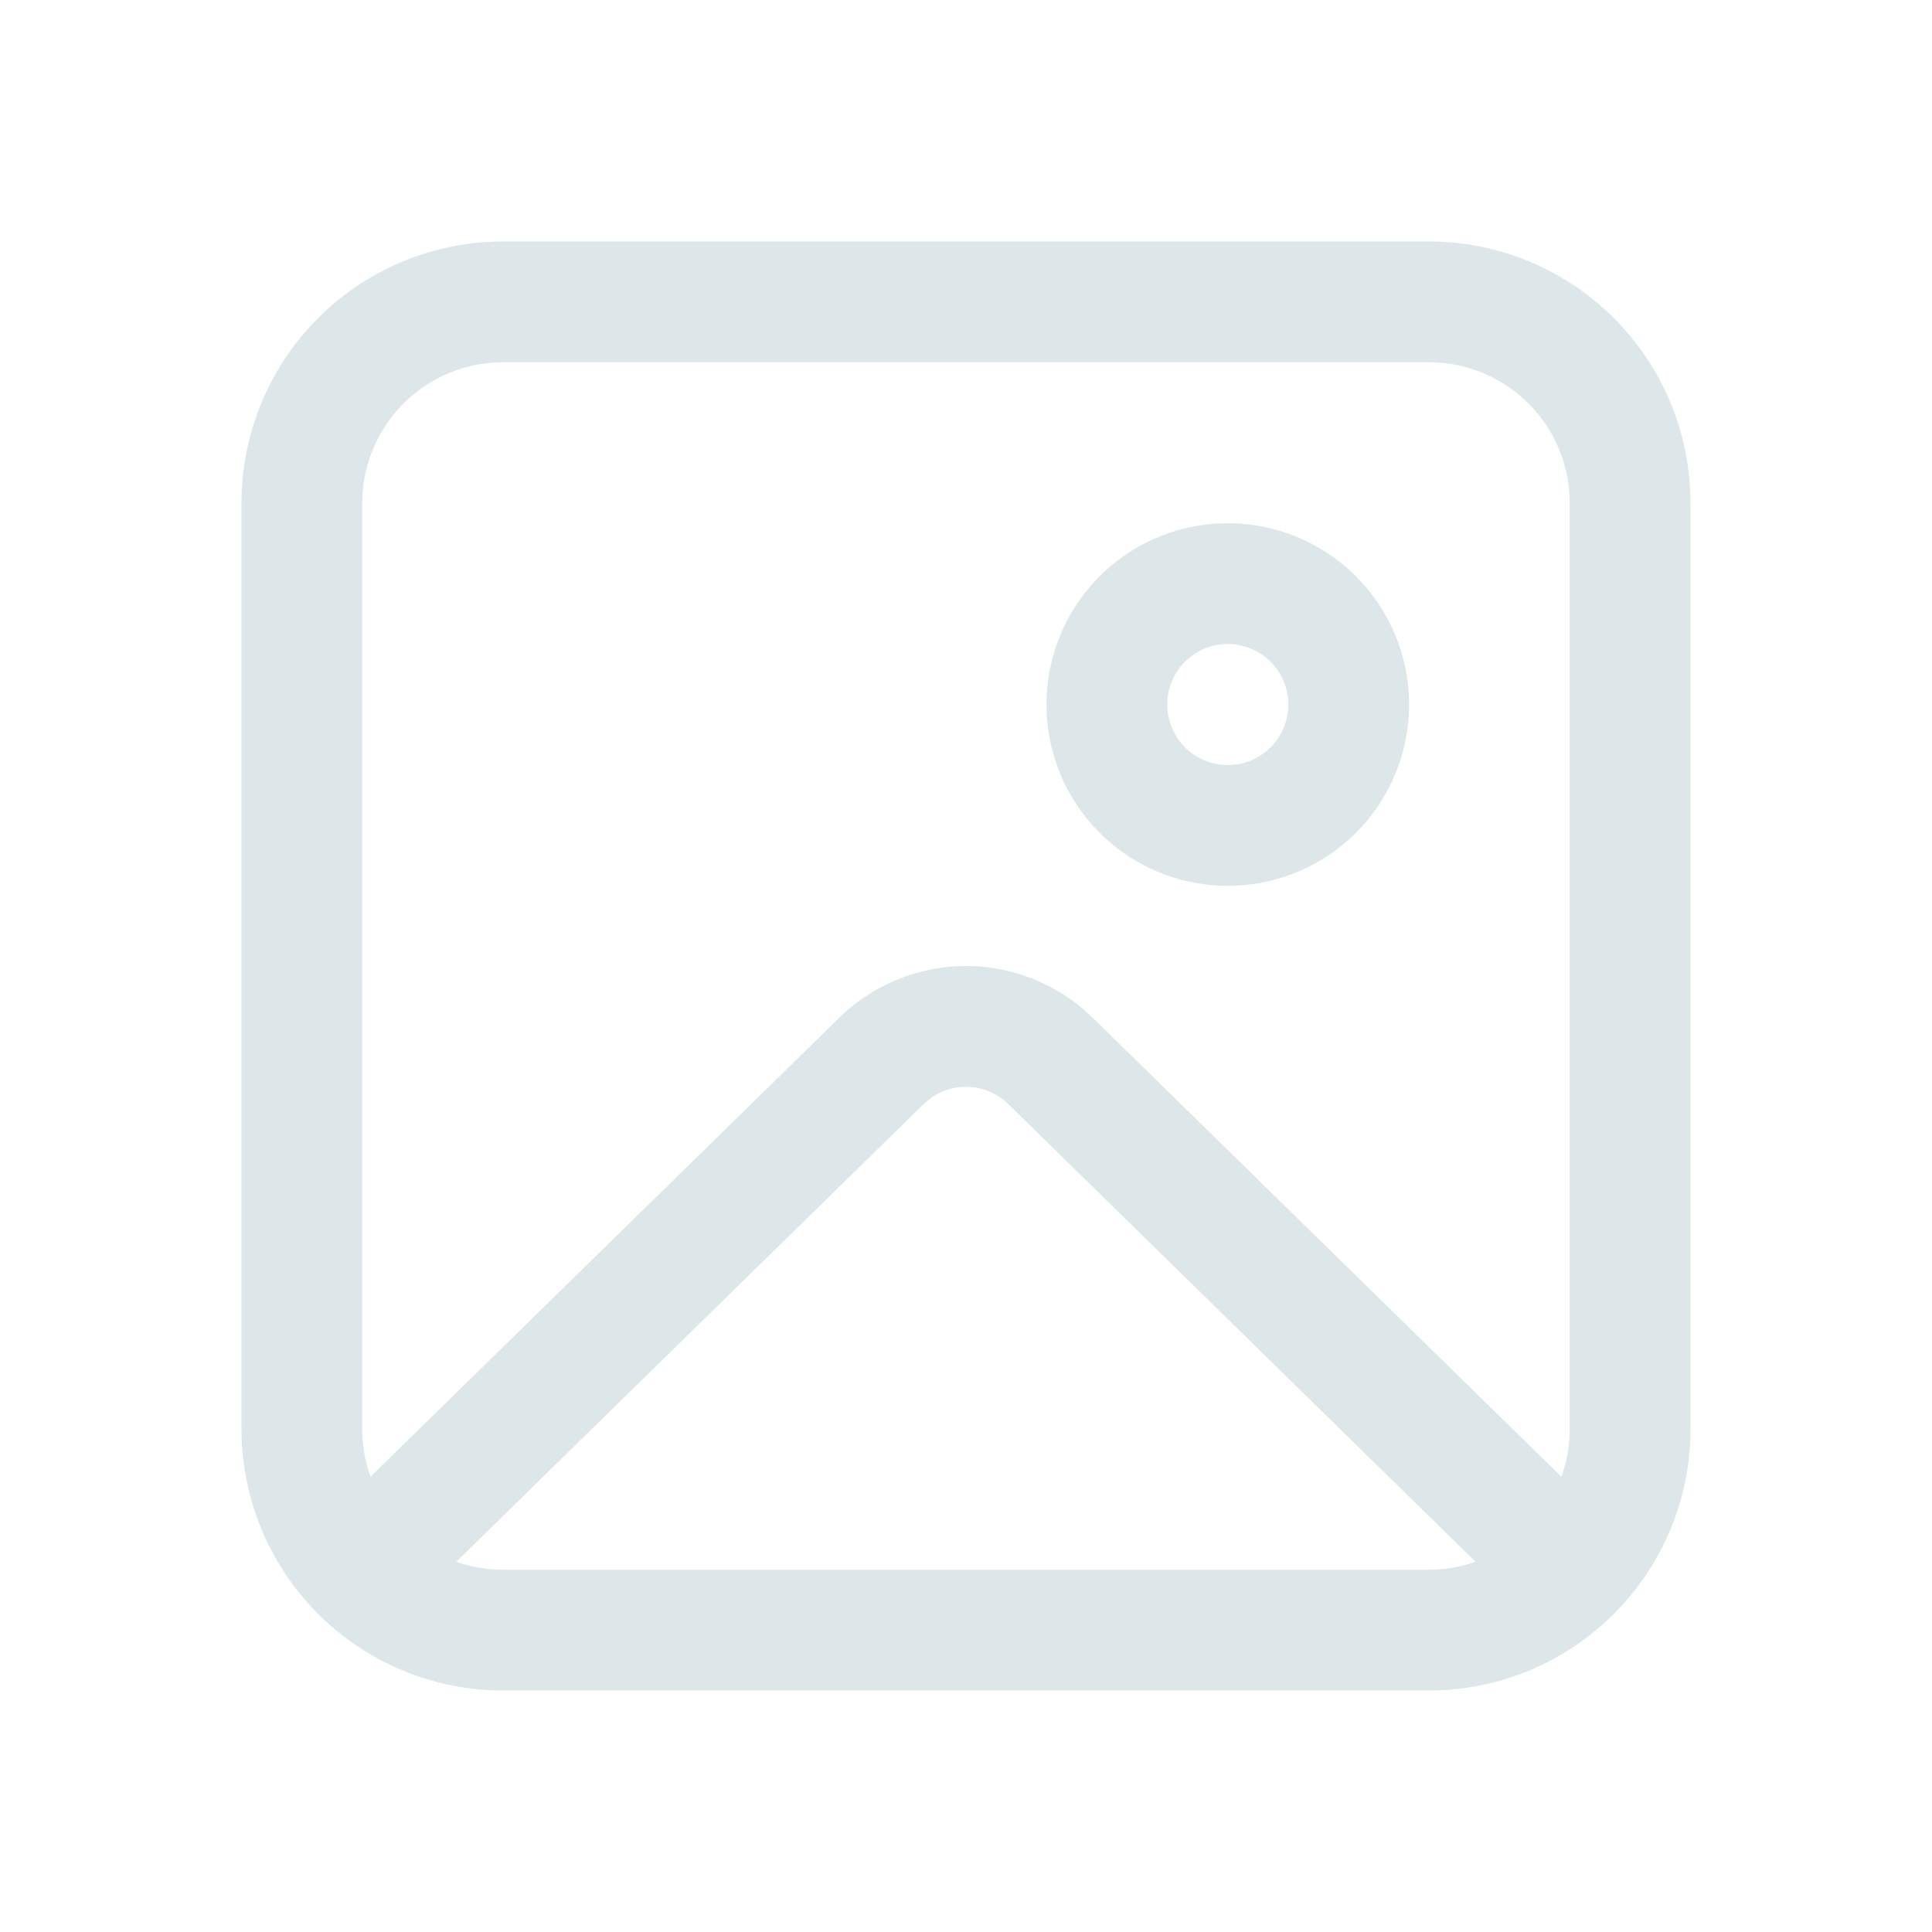 <svg width="24" height="24" fill="none" viewBox="0 0 24 24" xmlns="http://www.w3.org/2000/svg"><path d="M17.75 3A3.25 3.25 0 0 1 21 6.25v11.5A3.25 3.25 0 0 1 17.75 21H6.25A3.25 3.25 0 0 1 3 17.75V6.25A3.25 3.25 0 0 1 6.25 3h11.5Zm.58 16.401-5.805-5.686a.75.75 0 0 0-.966-.071l-.084.07-5.807 5.687c.182.064.378.099.582.099h11.5c.203 0 .399-.035.58-.099l-5.805-5.686L18.33 19.4ZM17.75 4.5H6.25A1.75 1.75 0 0 0 4.5 6.25v11.5c0 .208.036.408.103.594l5.823-5.701a2.25 2.25 0 0 1 3.02-.116l.128.116 5.822 5.702c.067-.186.104-.386.104-.595V6.25a1.75 1.75 0 0 0-1.75-1.75Zm-2.498 2a2.252 2.252 0 1 1 0 4.504 2.252 2.252 0 0 1 0-4.504Zm0 1.5a.752.752 0 1 0 0 1.504.752.752 0 0 0 0-1.504Z" fill="#DDE6E8"/></svg>
